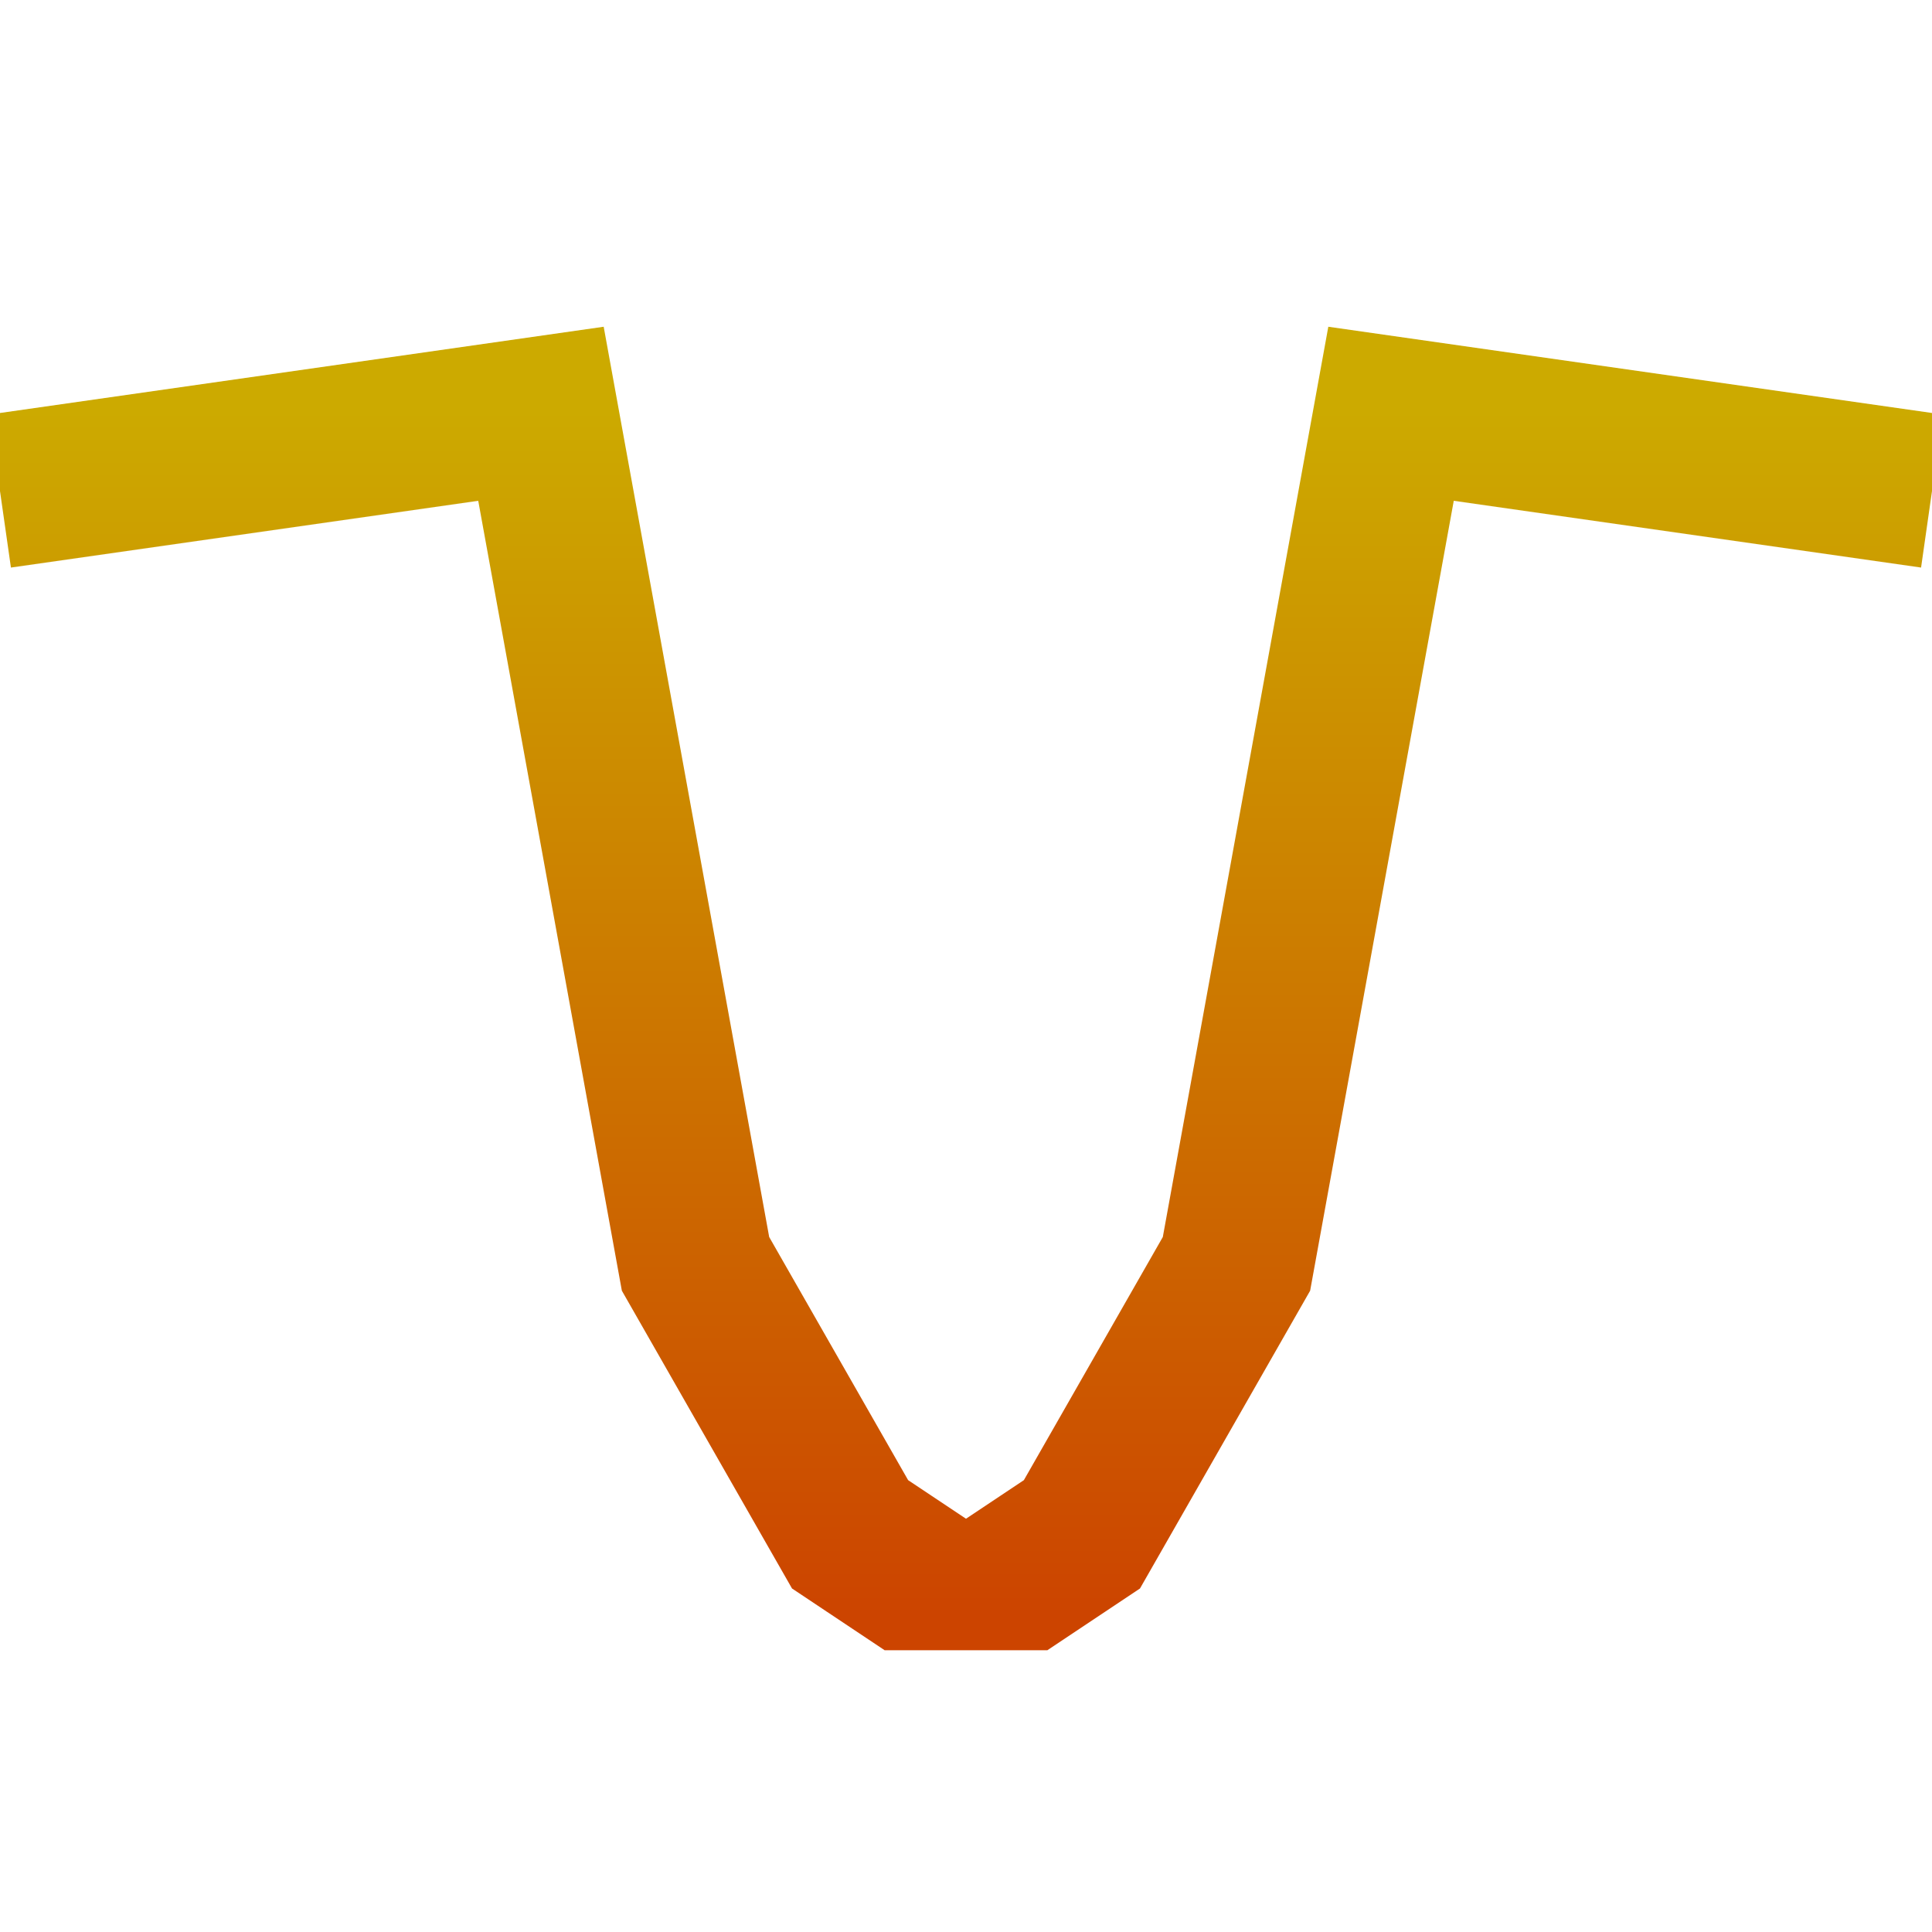 <?xml version="1.0" encoding="UTF-8"?>
<svg enable-background="new 0 0 480 480" version="1.1" viewBox="0 70 480 480" xml:space="preserve" xmlns="http://www.w3.org/2000/svg">
<svg class="chart" fill="none" viewBox="0 0 500 500">
    <defs>
  <linearGradient id="gradient" x2="0" y2="100%">
   <stop offset="0%" stop-color="#CA0" />
      <stop offset="100%" stop-color="#C40" />
  </linearGradient>
 </defs>

<polyline stroke="url(#gradient)" points="0 200 140 180 180 400 220 470 250 490 280 470 320 400 360 180 500 200" stroke-width="40"/>
</svg>
</svg>
